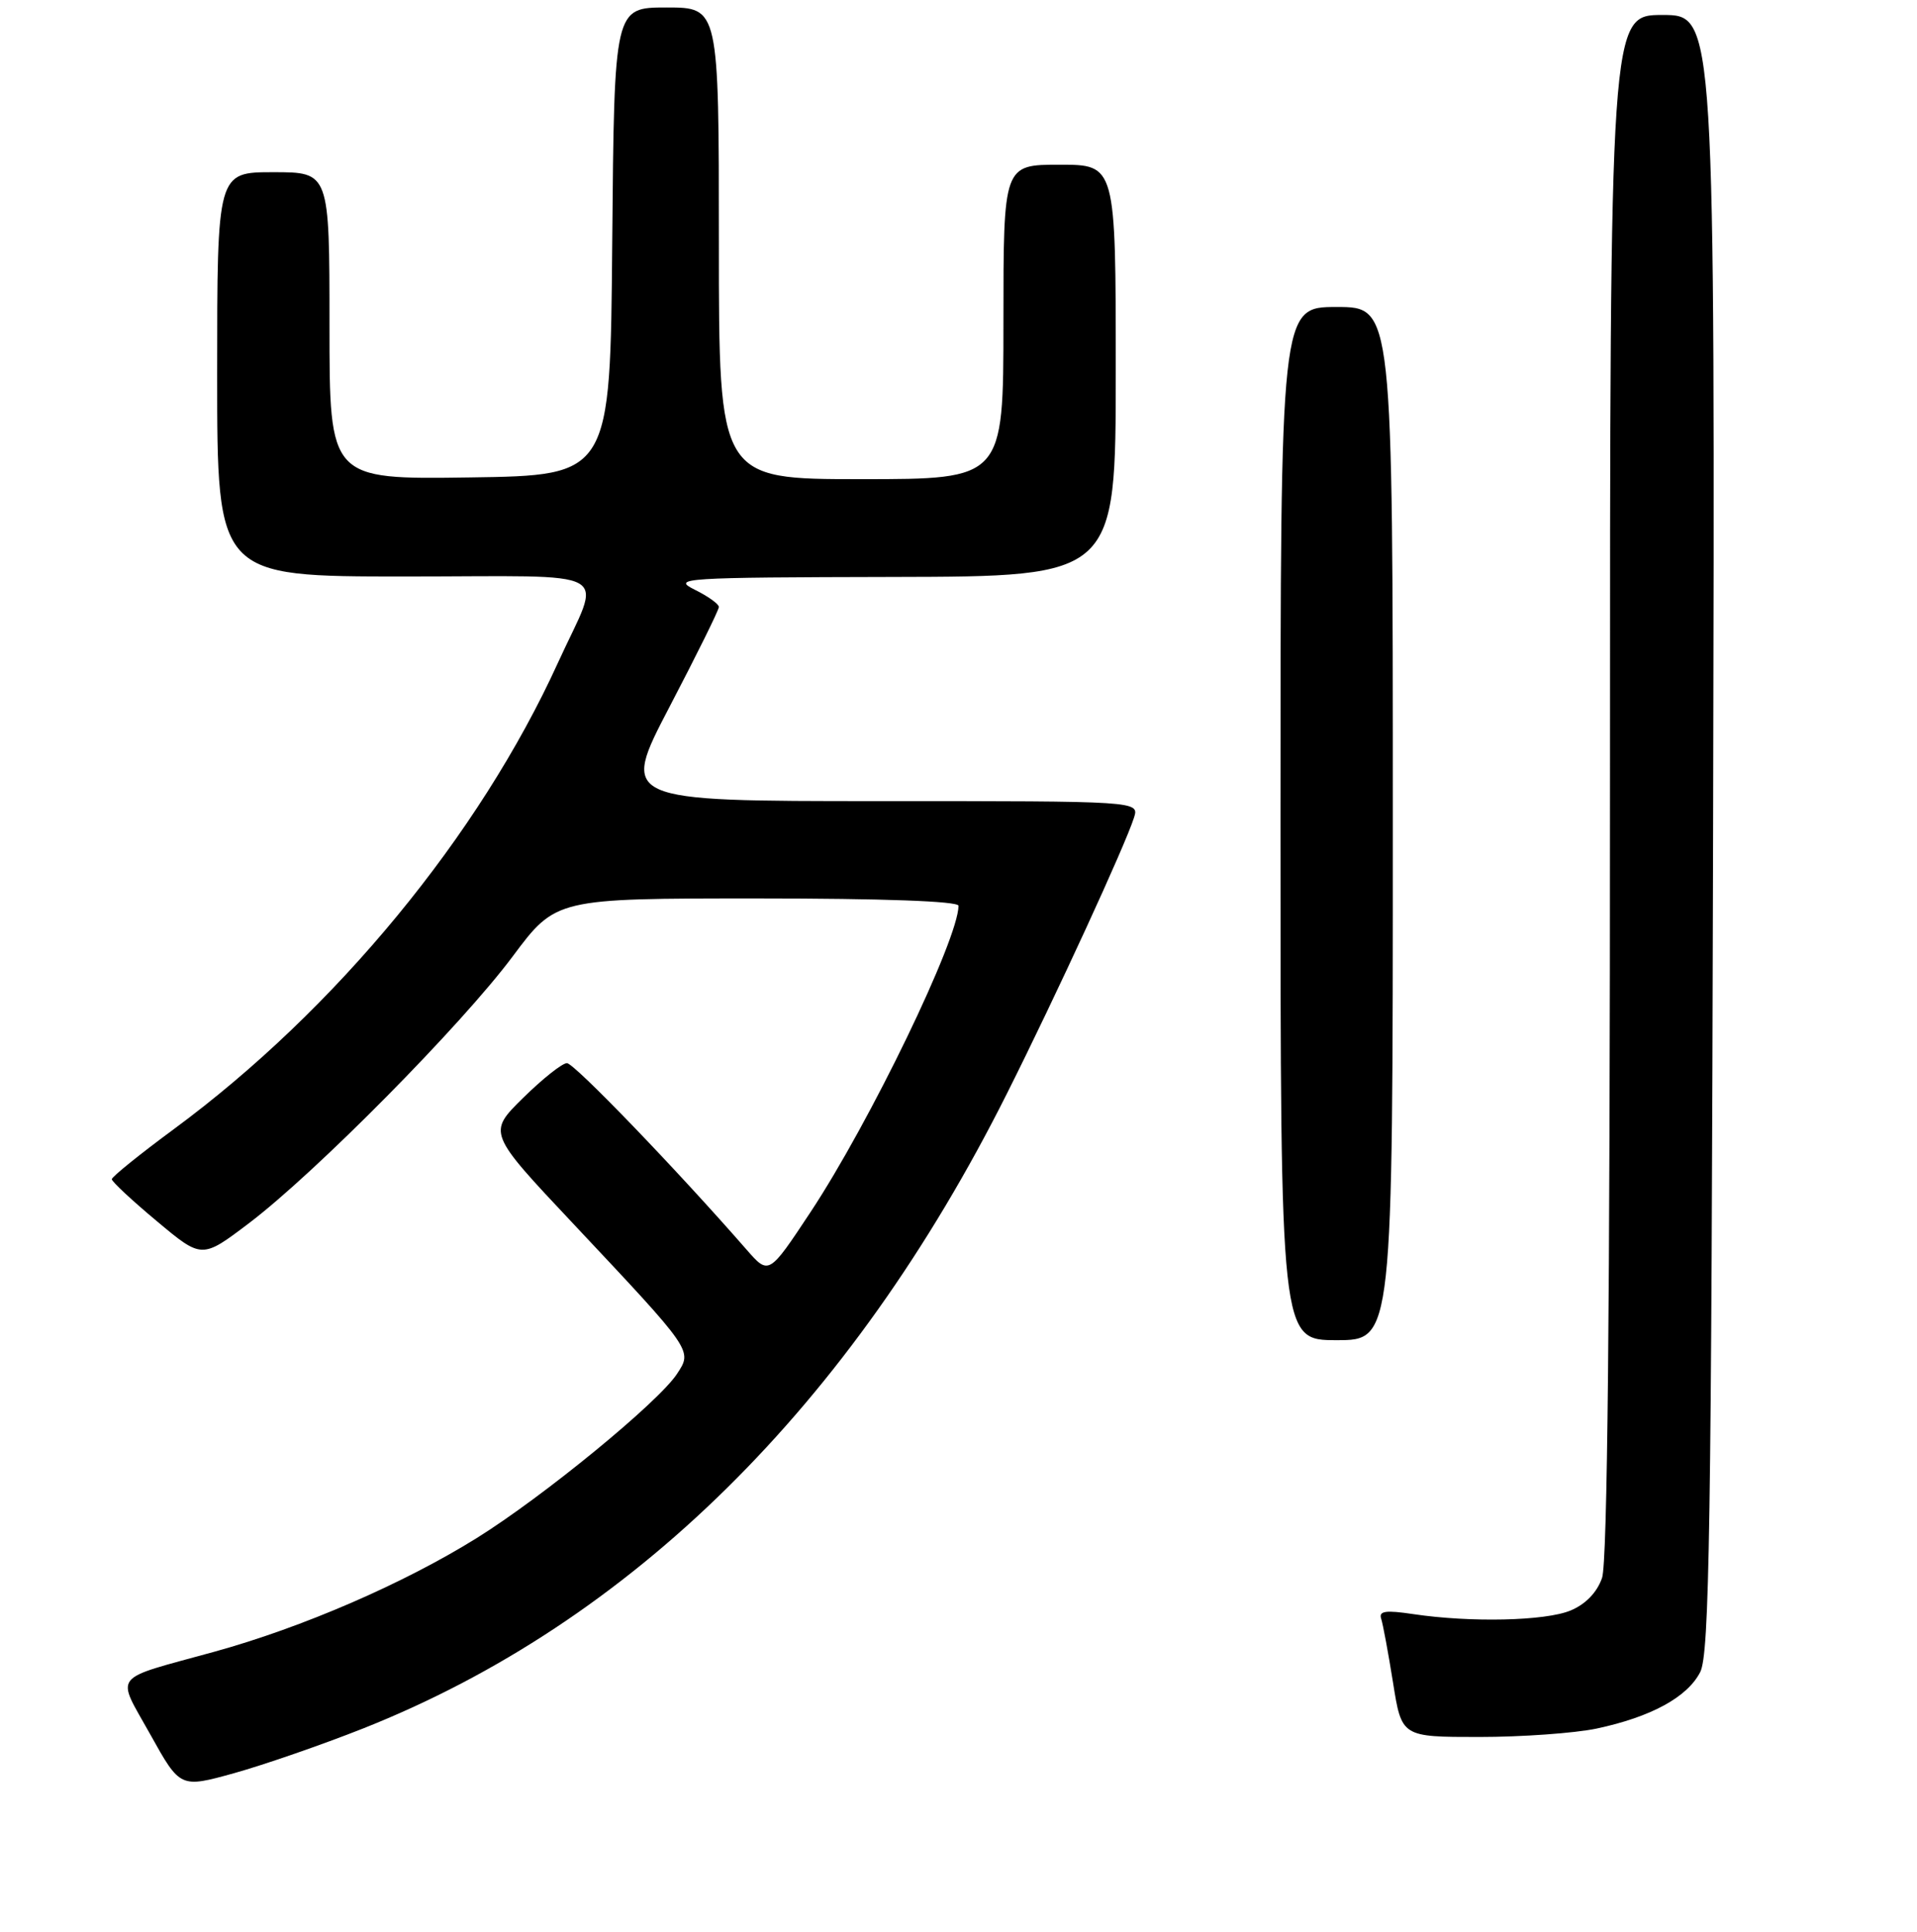 <?xml version="1.0" encoding="UTF-8" standalone="no"?>
<!DOCTYPE svg PUBLIC "-//W3C//DTD SVG 1.1//EN" "http://www.w3.org/Graphics/SVG/1.1/DTD/svg11.dtd" >
<svg xmlns="http://www.w3.org/2000/svg" xmlns:xlink="http://www.w3.org/1999/xlink" version="1.1" viewBox="0 0 256 258">
 <g >
 <path fill="currentColor"
d=" M 48.50 230.86 C 84.27 216.66 113.57 187.76 134.48 146.04 C 141.09 132.85 150.24 112.97 151.44 109.20 C 152.13 107.00 152.13 107.00 117.49 107.00 C 82.84 107.00 82.84 107.00 89.42 94.39 C 93.04 87.46 96.00 81.47 96.00 81.07 C 96.00 80.68 94.54 79.63 92.75 78.75 C 89.68 77.22 91.15 77.12 119.25 77.06 C 149.00 77.00 149.00 77.00 149.00 49.50 C 149.00 22.00 149.00 22.00 141.50 22.00 C 134.00 22.00 134.00 22.00 134.00 43.00 C 134.00 64.00 134.00 64.00 115.00 64.00 C 96.00 64.00 96.00 64.00 96.00 32.50 C 96.00 1.00 96.00 1.00 89.01 1.00 C 82.03 1.00 82.03 1.00 81.76 32.25 C 81.50 63.50 81.50 63.50 62.75 63.77 C 44.00 64.04 44.00 64.04 44.00 43.52 C 44.00 23.00 44.00 23.00 36.50 23.00 C 29.00 23.00 29.00 23.00 29.00 50.00 C 29.00 77.00 29.00 77.00 54.07 77.00 C 82.87 77.00 80.40 75.61 74.52 88.50 C 64.01 111.58 44.84 134.86 23.22 150.81 C 18.66 154.17 14.94 157.18 14.93 157.50 C 14.93 157.82 17.64 160.35 20.95 163.11 C 26.96 168.14 26.96 168.14 33.23 163.39 C 42.10 156.67 61.63 136.91 68.46 127.75 C 74.24 120.00 74.24 120.00 101.12 120.00 C 117.96 120.00 128.00 120.37 128.00 120.98 C 128.00 125.42 116.19 149.87 108.23 161.91 C 102.67 170.31 102.67 170.31 99.70 166.91 C 90.29 156.13 76.68 142.00 75.71 142.00 C 75.08 142.00 72.45 144.09 69.85 146.65 C 65.13 151.30 65.13 151.30 76.51 163.40 C 92.62 180.54 92.48 180.34 90.41 183.50 C 87.93 187.29 72.56 199.89 63.65 205.44 C 53.90 211.51 40.39 217.37 28.61 220.62 C 14.65 224.47 15.48 223.41 20.07 231.66 C 24.06 238.83 24.06 238.83 31.28 236.83 C 35.25 235.72 43.00 233.04 48.50 230.86 Z  M 213.20 230.88 C 220.48 229.33 225.33 226.69 227.05 223.33 C 228.28 220.92 228.54 204.24 228.77 111.25 C 229.03 2.00 229.03 2.00 222.02 2.00 C 215.00 2.00 215.00 2.00 215.00 104.85 C 215.00 175.02 214.66 208.67 213.94 210.76 C 213.26 212.71 211.73 214.28 209.73 215.11 C 206.36 216.51 196.38 216.73 188.73 215.59 C 185.06 215.04 184.11 215.17 184.44 216.19 C 184.68 216.91 185.39 220.76 186.03 224.75 C 187.18 232.00 187.18 232.00 197.54 232.00 C 203.24 232.00 210.29 231.49 213.20 230.88 Z  M 186.00 110.00 C 186.00 41.00 186.00 41.00 178.50 41.00 C 171.00 41.00 171.00 41.00 171.00 110.00 C 171.00 179.00 171.00 179.00 178.50 179.00 C 186.00 179.00 186.00 179.00 186.00 110.00 Z "/>
</g>
</svg>